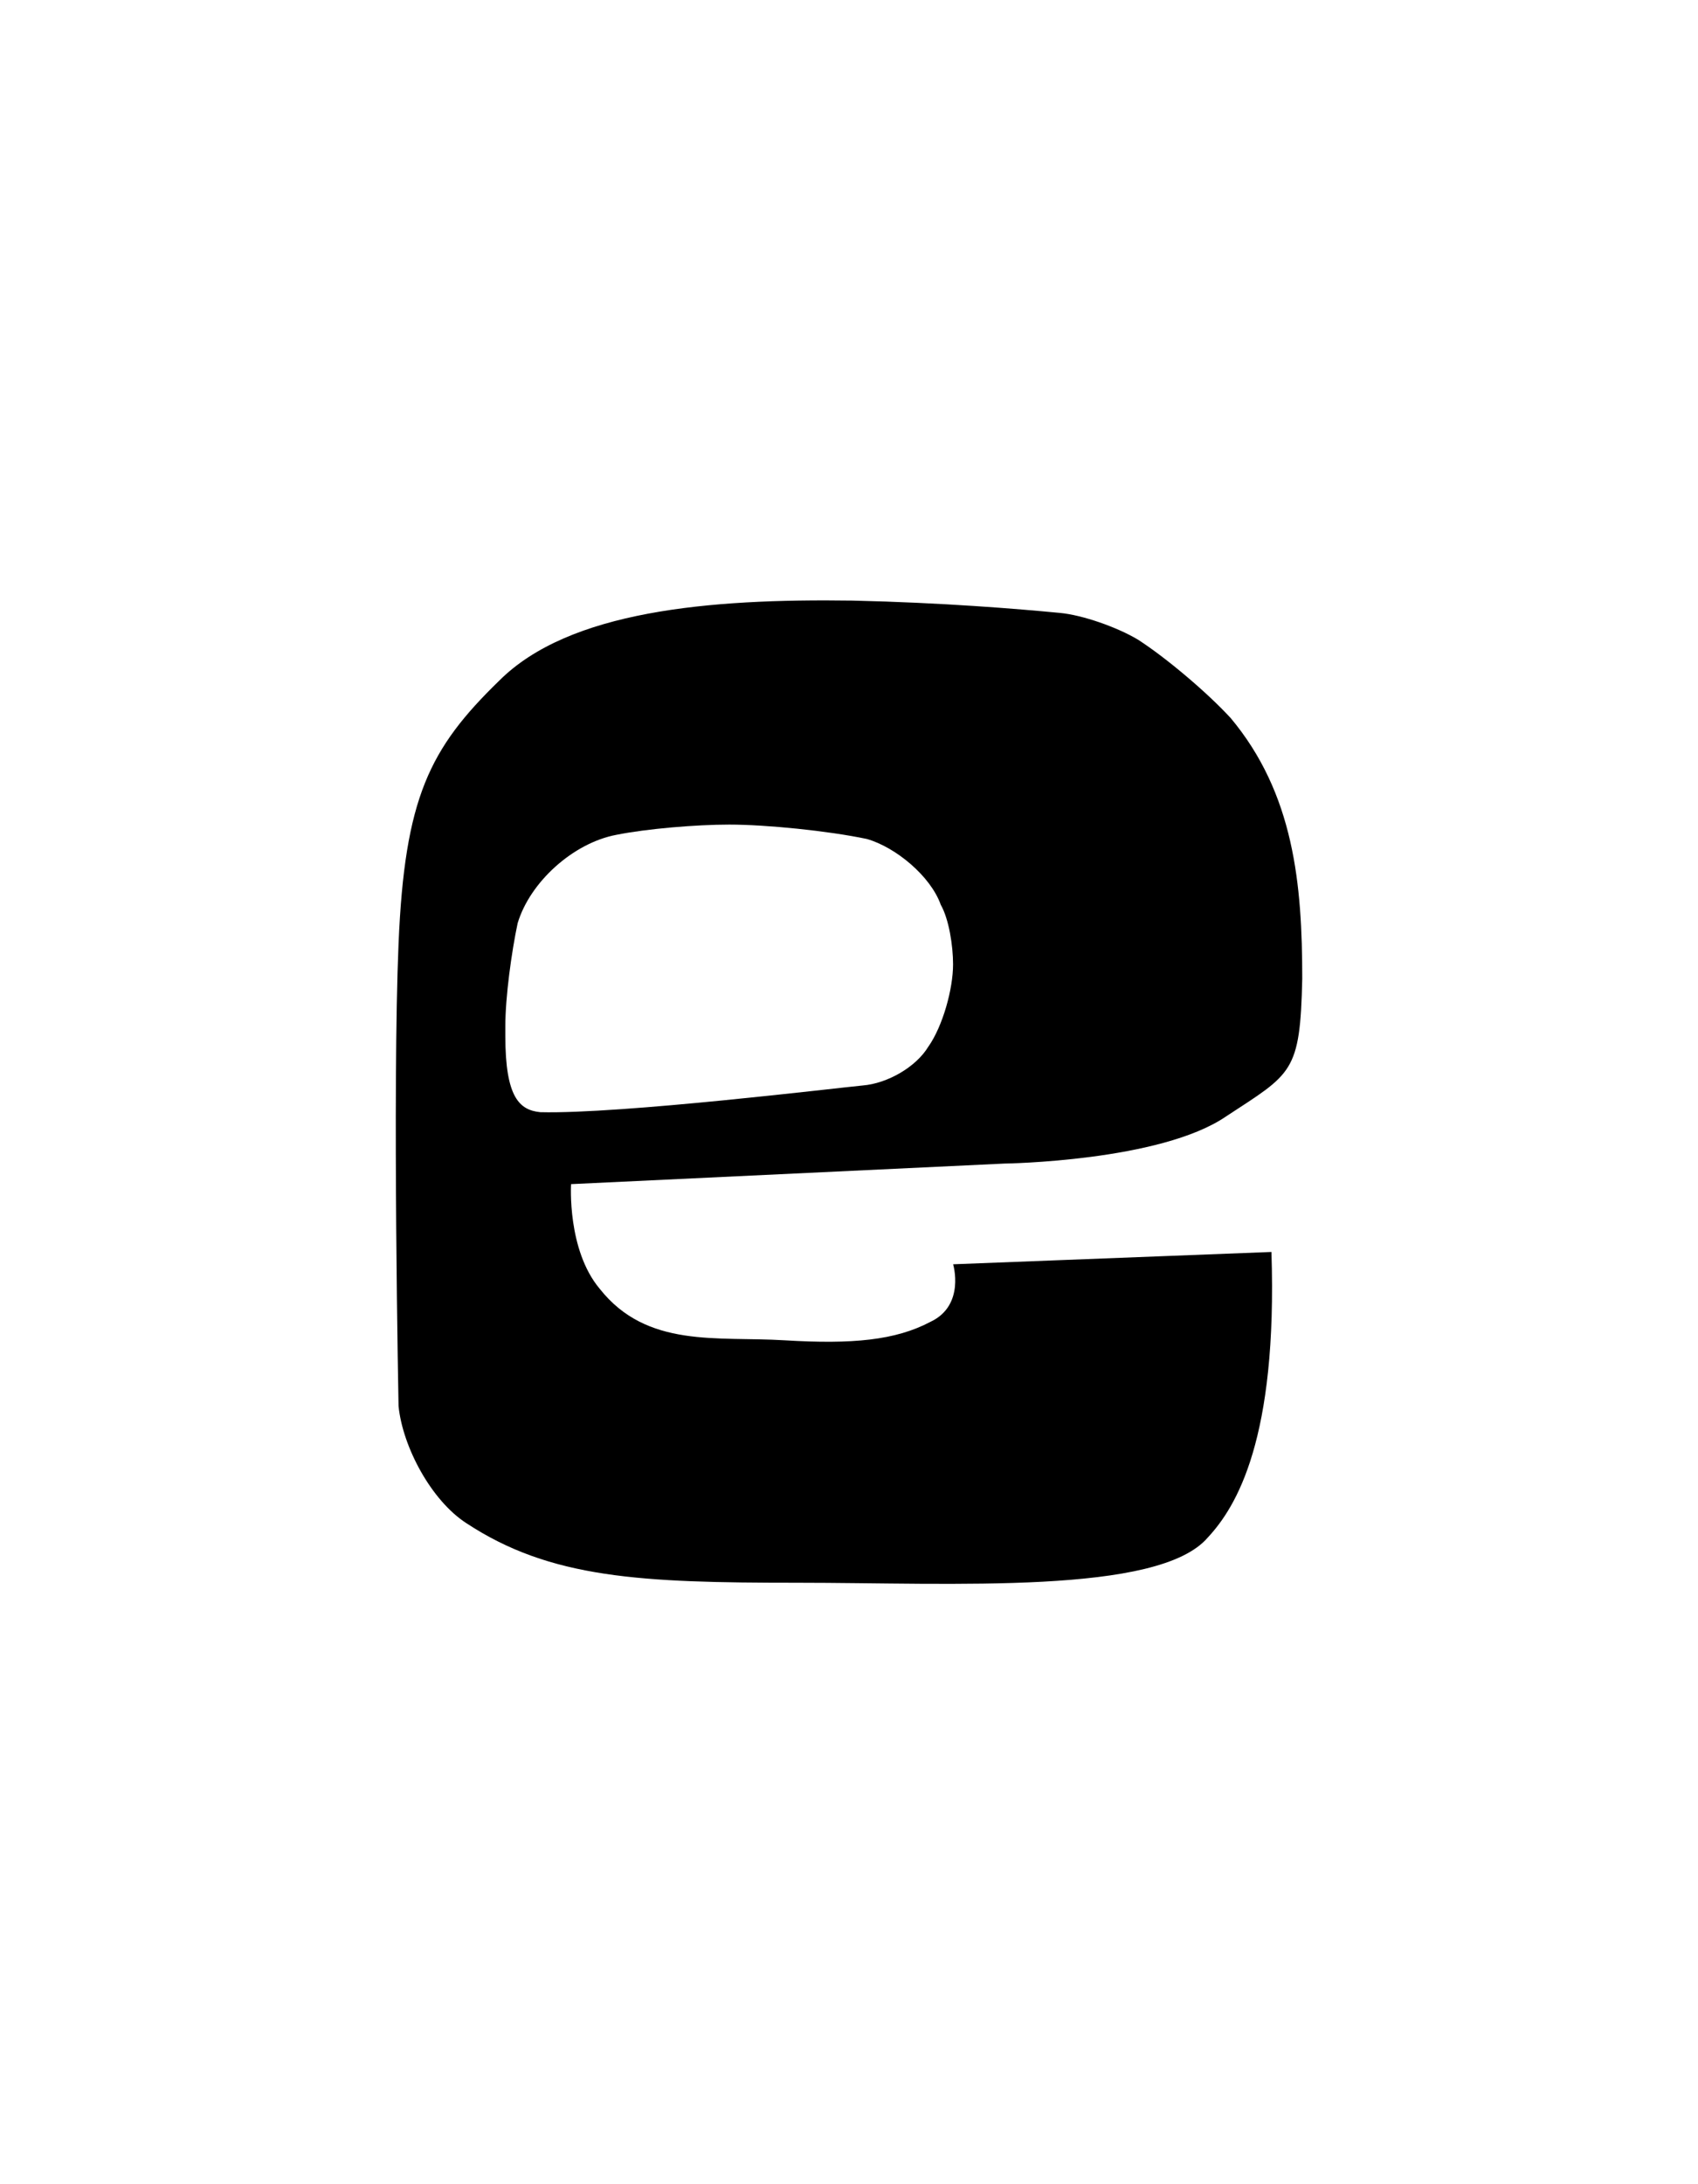 <?xml version="1.0" encoding="UTF-8" standalone="yes"?>
<!DOCTYPE svg PUBLIC "-//W3C//DTD SVG 1.0//EN" "http://www.w3.org/TR/2001/REC-SVG-20010904/DTD/svg10.dtd">
<svg height="100%" viewBox="0 0 28 36" width="100%" xmlns="http://www.w3.org/2000/svg" xmlns:svg="http://www.w3.org/2000/svg" xmlns:xlink="http://www.w3.org/1999/xlink">
	<path d="m 20.288,11.829c -0.373,-0.406 -1.05,-0.982 -1.524,-1.287c -0.339,-0.203 -0.914,-0.406 -1.287,-0.44c -0.711,-0.068 -1.93,-0.169 -3.421,-0.203c -2.371,-0.034 -4.674,0.169 -5.825,1.321c -1.151,1.118 -1.558,1.93 -1.659,4.335c -0.102,2.405 0,7.62 0,7.62c 0.068,0.677 0.542,1.558 1.118,1.93c 1.389,0.914 2.879,0.982 5.453,0.982c 2.574,0 5.961,0.203 6.773,-0.745c 0.474,-0.508 1.151,-1.626 1.05,-4.707l -5.249,0.203c 0,0 0.203,0.677 -0.373,0.948c -0.576,0.305 -1.287,0.373 -2.405,0.305c -1.118,-0.068 -2.269,0.135 -3.048,-0.847c -0.542,-0.643 -0.474,-1.727 -0.474,-1.727l 7.146,-0.339c 0,0 2.574,-0.034 3.658,-0.779c 1.084,-0.711 1.219,-0.711 1.253,-2.269c 0,-1.558 -0.135,-3.048 -1.185,-4.301zm -4.978,5.419c -0.203,0.339 -0.677,0.61 -1.084,0.643c -0.373,0.034 -3.996,0.474 -5.317,0.44c -0.339,-0.034 -0.576,-0.237 -0.576,-1.253c 0,-0.034 0,-0.102 0,-0.169c 0,-0.474 0.102,-1.219 0.203,-1.693c 0.203,-0.677 0.914,-1.321 1.626,-1.456c 0.508,-0.102 1.321,-0.169 1.863,-0.169c 0.61,0 1.626,0.102 2.269,0.237c 0.474,0.135 1.05,0.61 1.219,1.084c 0.135,0.237 0.203,0.677 0.203,0.982c 0,0.406 -0.169,1.016 -0.406,1.355z" />
</svg>